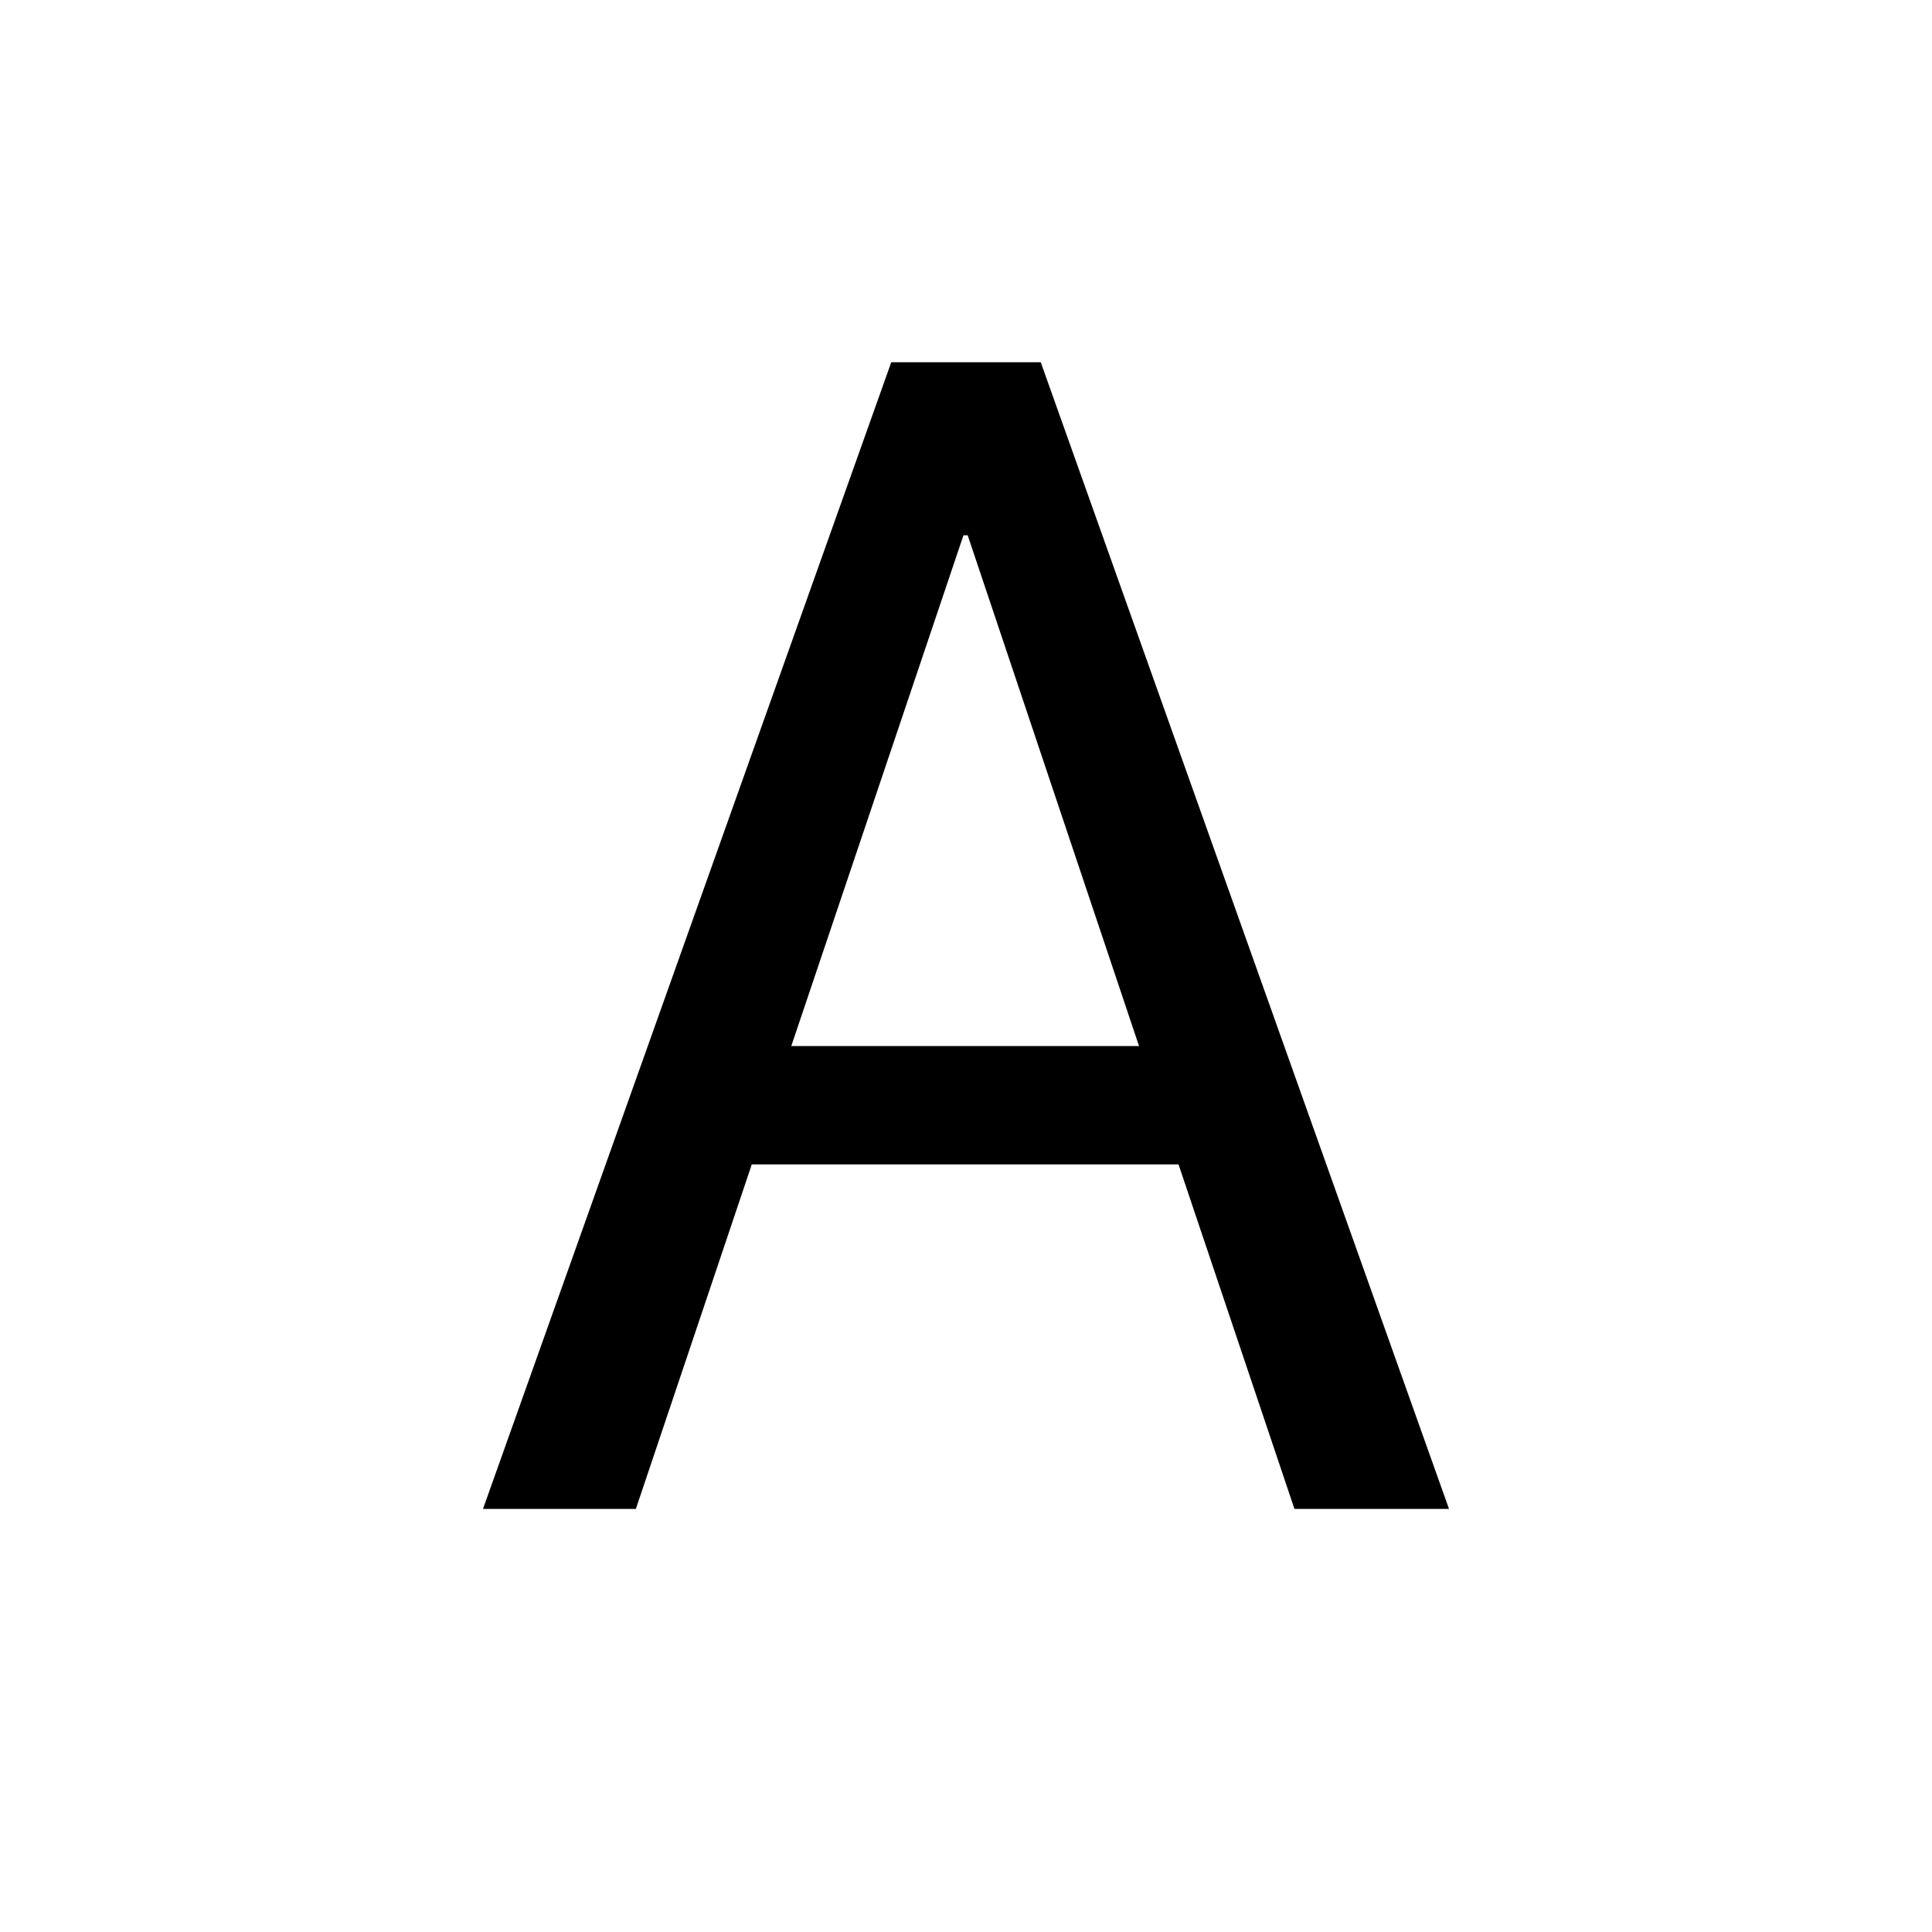 <svg width="16" height="16" viewBox="0 0 16 16" xmlns="http://www.w3.org/2000/svg">
<path d="M5.266 12.496L6.226 9.643H9.76L10.72 12.496H12L8.619 3H7.381L4 12.496H5.266ZM8.014 4.433L9.433 8.663H6.553L7.979 4.433H8.014Z" />
</svg>

